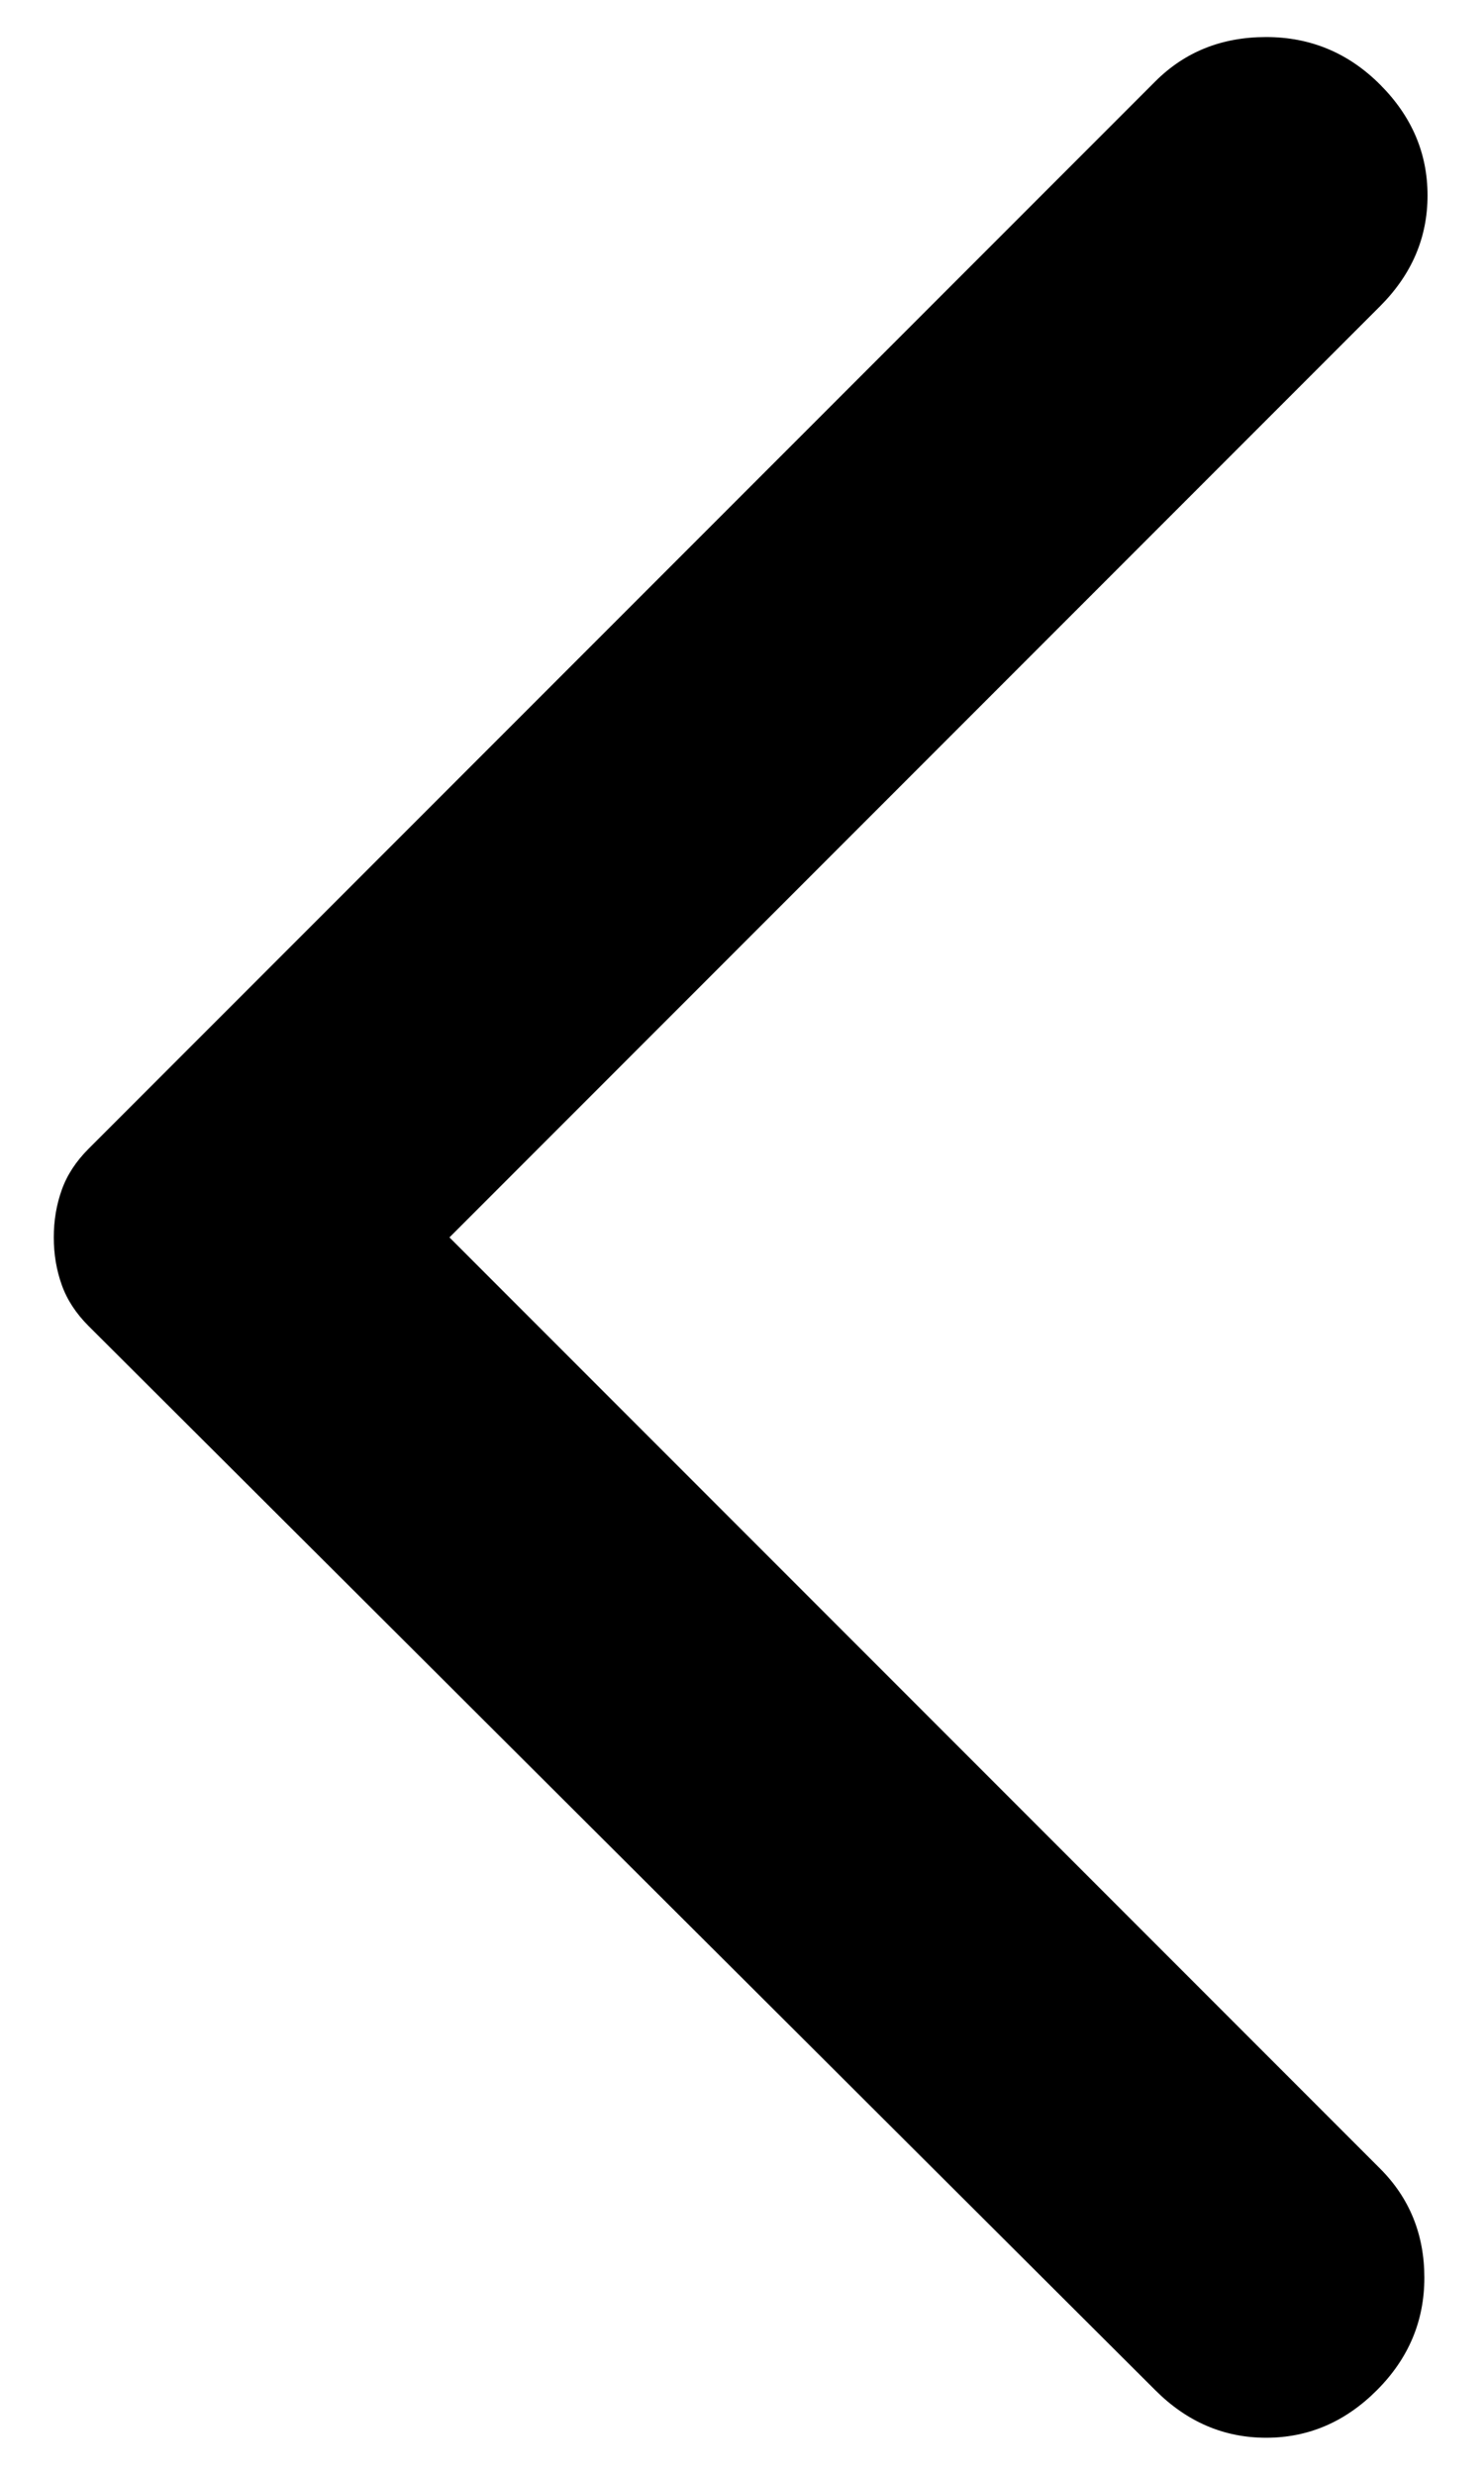 <svg width="21" height="35" viewBox="0 0 21 35" fill="none" xmlns="http://www.w3.org/2000/svg">
<path d="M16.349 33.804L1.254 18.754C1.075 18.575 0.948 18.381 0.874 18.172C0.799 17.963 0.761 17.739 0.761 17.5C0.761 17.261 0.799 17.037 0.874 16.828C0.948 16.619 1.075 16.425 1.254 16.246L16.349 1.151C16.767 0.733 17.29 0.524 17.917 0.524C18.544 0.524 19.081 0.748 19.529 1.196C19.977 1.644 20.201 2.166 20.201 2.764C20.201 3.361 19.977 3.883 19.529 4.331L6.36 17.5L19.529 30.669C19.947 31.087 20.156 31.602 20.156 32.213C20.156 32.826 19.932 33.356 19.484 33.804C19.037 34.252 18.514 34.476 17.917 34.476C17.32 34.476 16.797 34.252 16.349 33.804Z" fill="black"/>
</svg>
